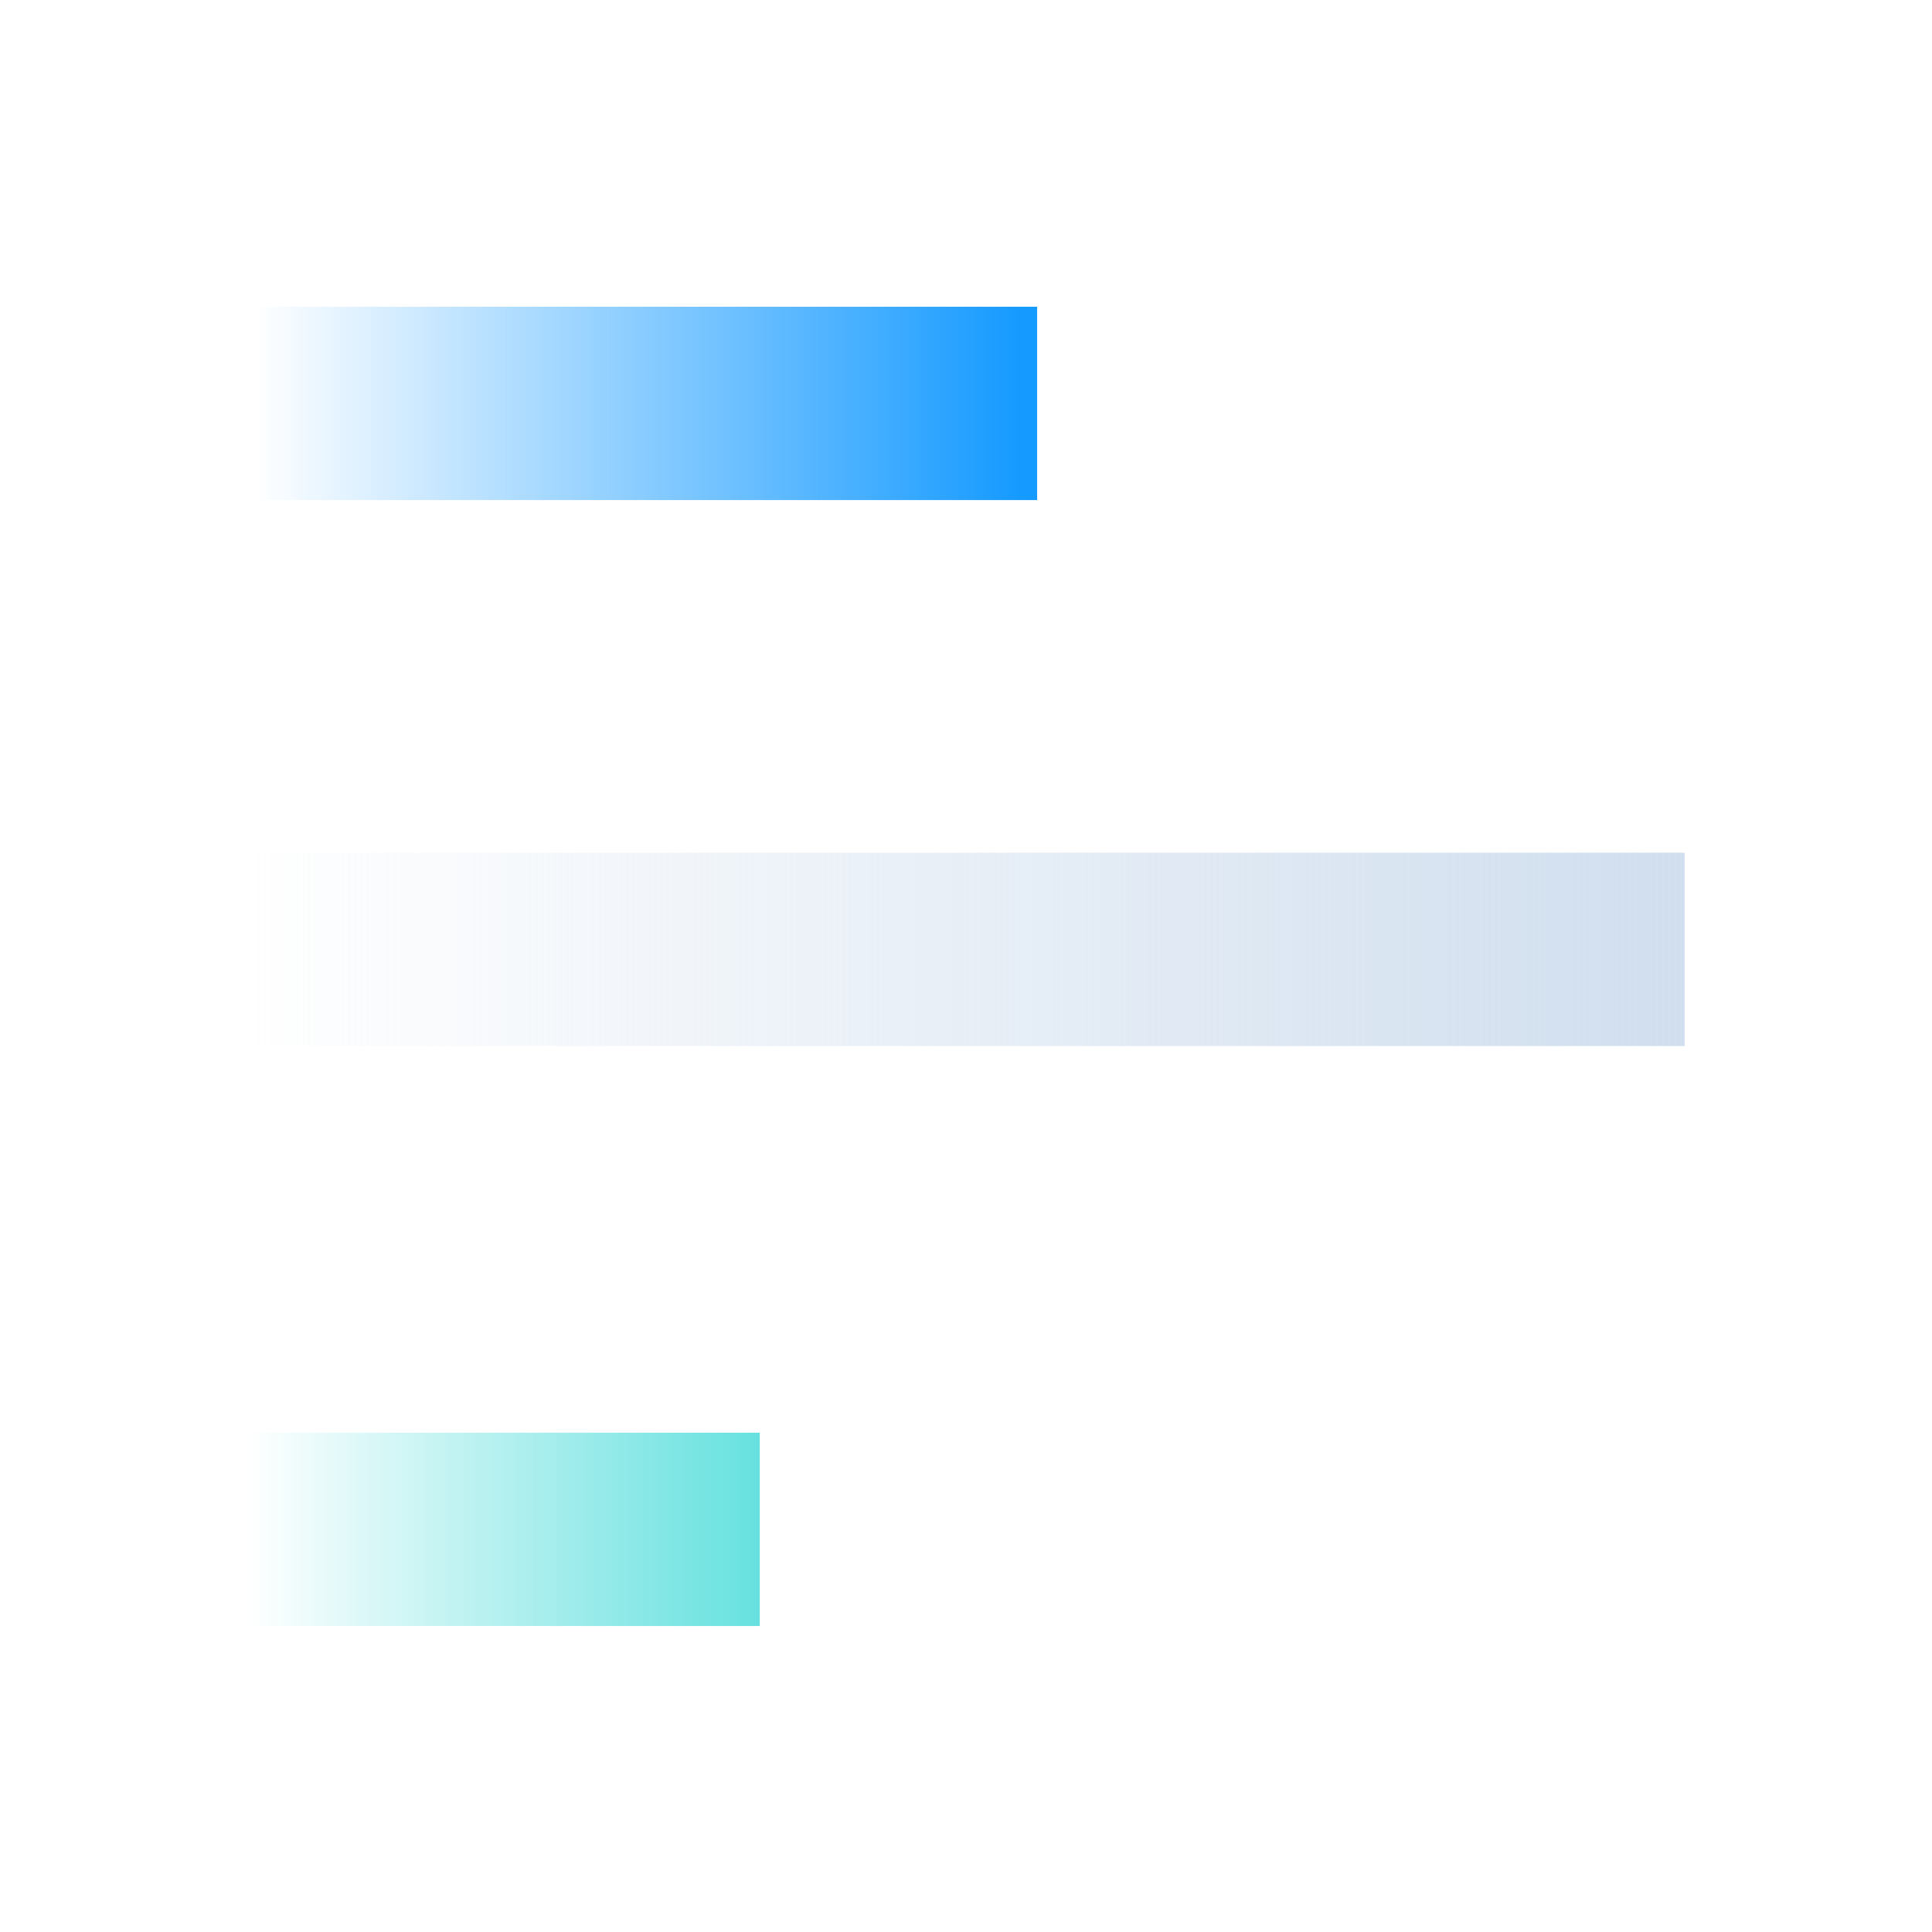 <?xml version="1.0" encoding="UTF-8" standalone="no"?>
<!DOCTYPE svg PUBLIC "-//W3C//DTD SVG 1.1//EN" "http://www.w3.org/Graphics/SVG/1.1/DTD/svg11.dtd">
<svg width="100%" height="100%" viewBox="0 0 80 80" version="1.1" xmlns="http://www.w3.org/2000/svg" xmlns:xlink="http://www.w3.org/1999/xlink" xml:space="preserve" xmlns:serif="http://www.serif.com/" style="fill-rule:evenodd;clip-rule:evenodd;stroke-linejoin:round;stroke-miterlimit:2;">
    <g transform="matrix(1,0,0,1,2917.87,-144.367)">
        <g>
            <g transform="matrix(0.521,0,0,0.521,-3366.03,161.855)">
                <rect x="859.943" y="-33.506" width="153.506" height="153.506" style="fill:none;"/>
            </g>
            <g transform="matrix(1,0,0,1,-2847.02,-705.929)">
                <g transform="matrix(0.691,0,0,0.593,-68.328,828.307)">
                    <rect x="11.25" y="58.5" width="47.25" height="13.5" style="fill:url(#_Linear1);"/>
                </g>
                <g transform="matrix(0.755,0,0,0.593,-69.043,866.925)">
                    <rect x="11.25" y="31.5" width="78.75" height="13.5" style="fill:url(#_Linear2);"/>
                </g>
                <g transform="matrix(0.588,0,0,0.593,-67.173,906.952)">
                    <rect x="11.25" y="4.5" width="36" height="13.5" style="fill:url(#_Linear3);"/>
                </g>
            </g>
        </g>
    </g>
    <defs>
        <linearGradient id="_Linear1" x1="0" y1="0" x2="1" y2="0" gradientUnits="userSpaceOnUse" gradientTransform="matrix(46.273,0,0,285.295,11.499,57.984)"><stop offset="0" style="stop-color:rgb(21,154,255);stop-opacity:0"/><stop offset="1" style="stop-color:rgb(21,154,255);stop-opacity:1"/></linearGradient>
        <linearGradient id="_Linear2" x1="0" y1="0" x2="1" y2="0" gradientUnits="userSpaceOnUse" gradientTransform="matrix(78.75,0,0,13.5,11.25,38.25)"><stop offset="0" style="stop-color:rgb(208,222,238);stop-opacity:0"/><stop offset="1" style="stop-color:rgb(208,222,238);stop-opacity:1"/></linearGradient>
        <linearGradient id="_Linear3" x1="0" y1="0" x2="1" y2="0" gradientUnits="userSpaceOnUse" gradientTransform="matrix(36,0,0,13.5,11.25,11.25)"><stop offset="0" style="stop-color:rgb(102,225,223);stop-opacity:0"/><stop offset="1" style="stop-color:rgb(102,225,223);stop-opacity:1"/></linearGradient>
    </defs>
</svg>

